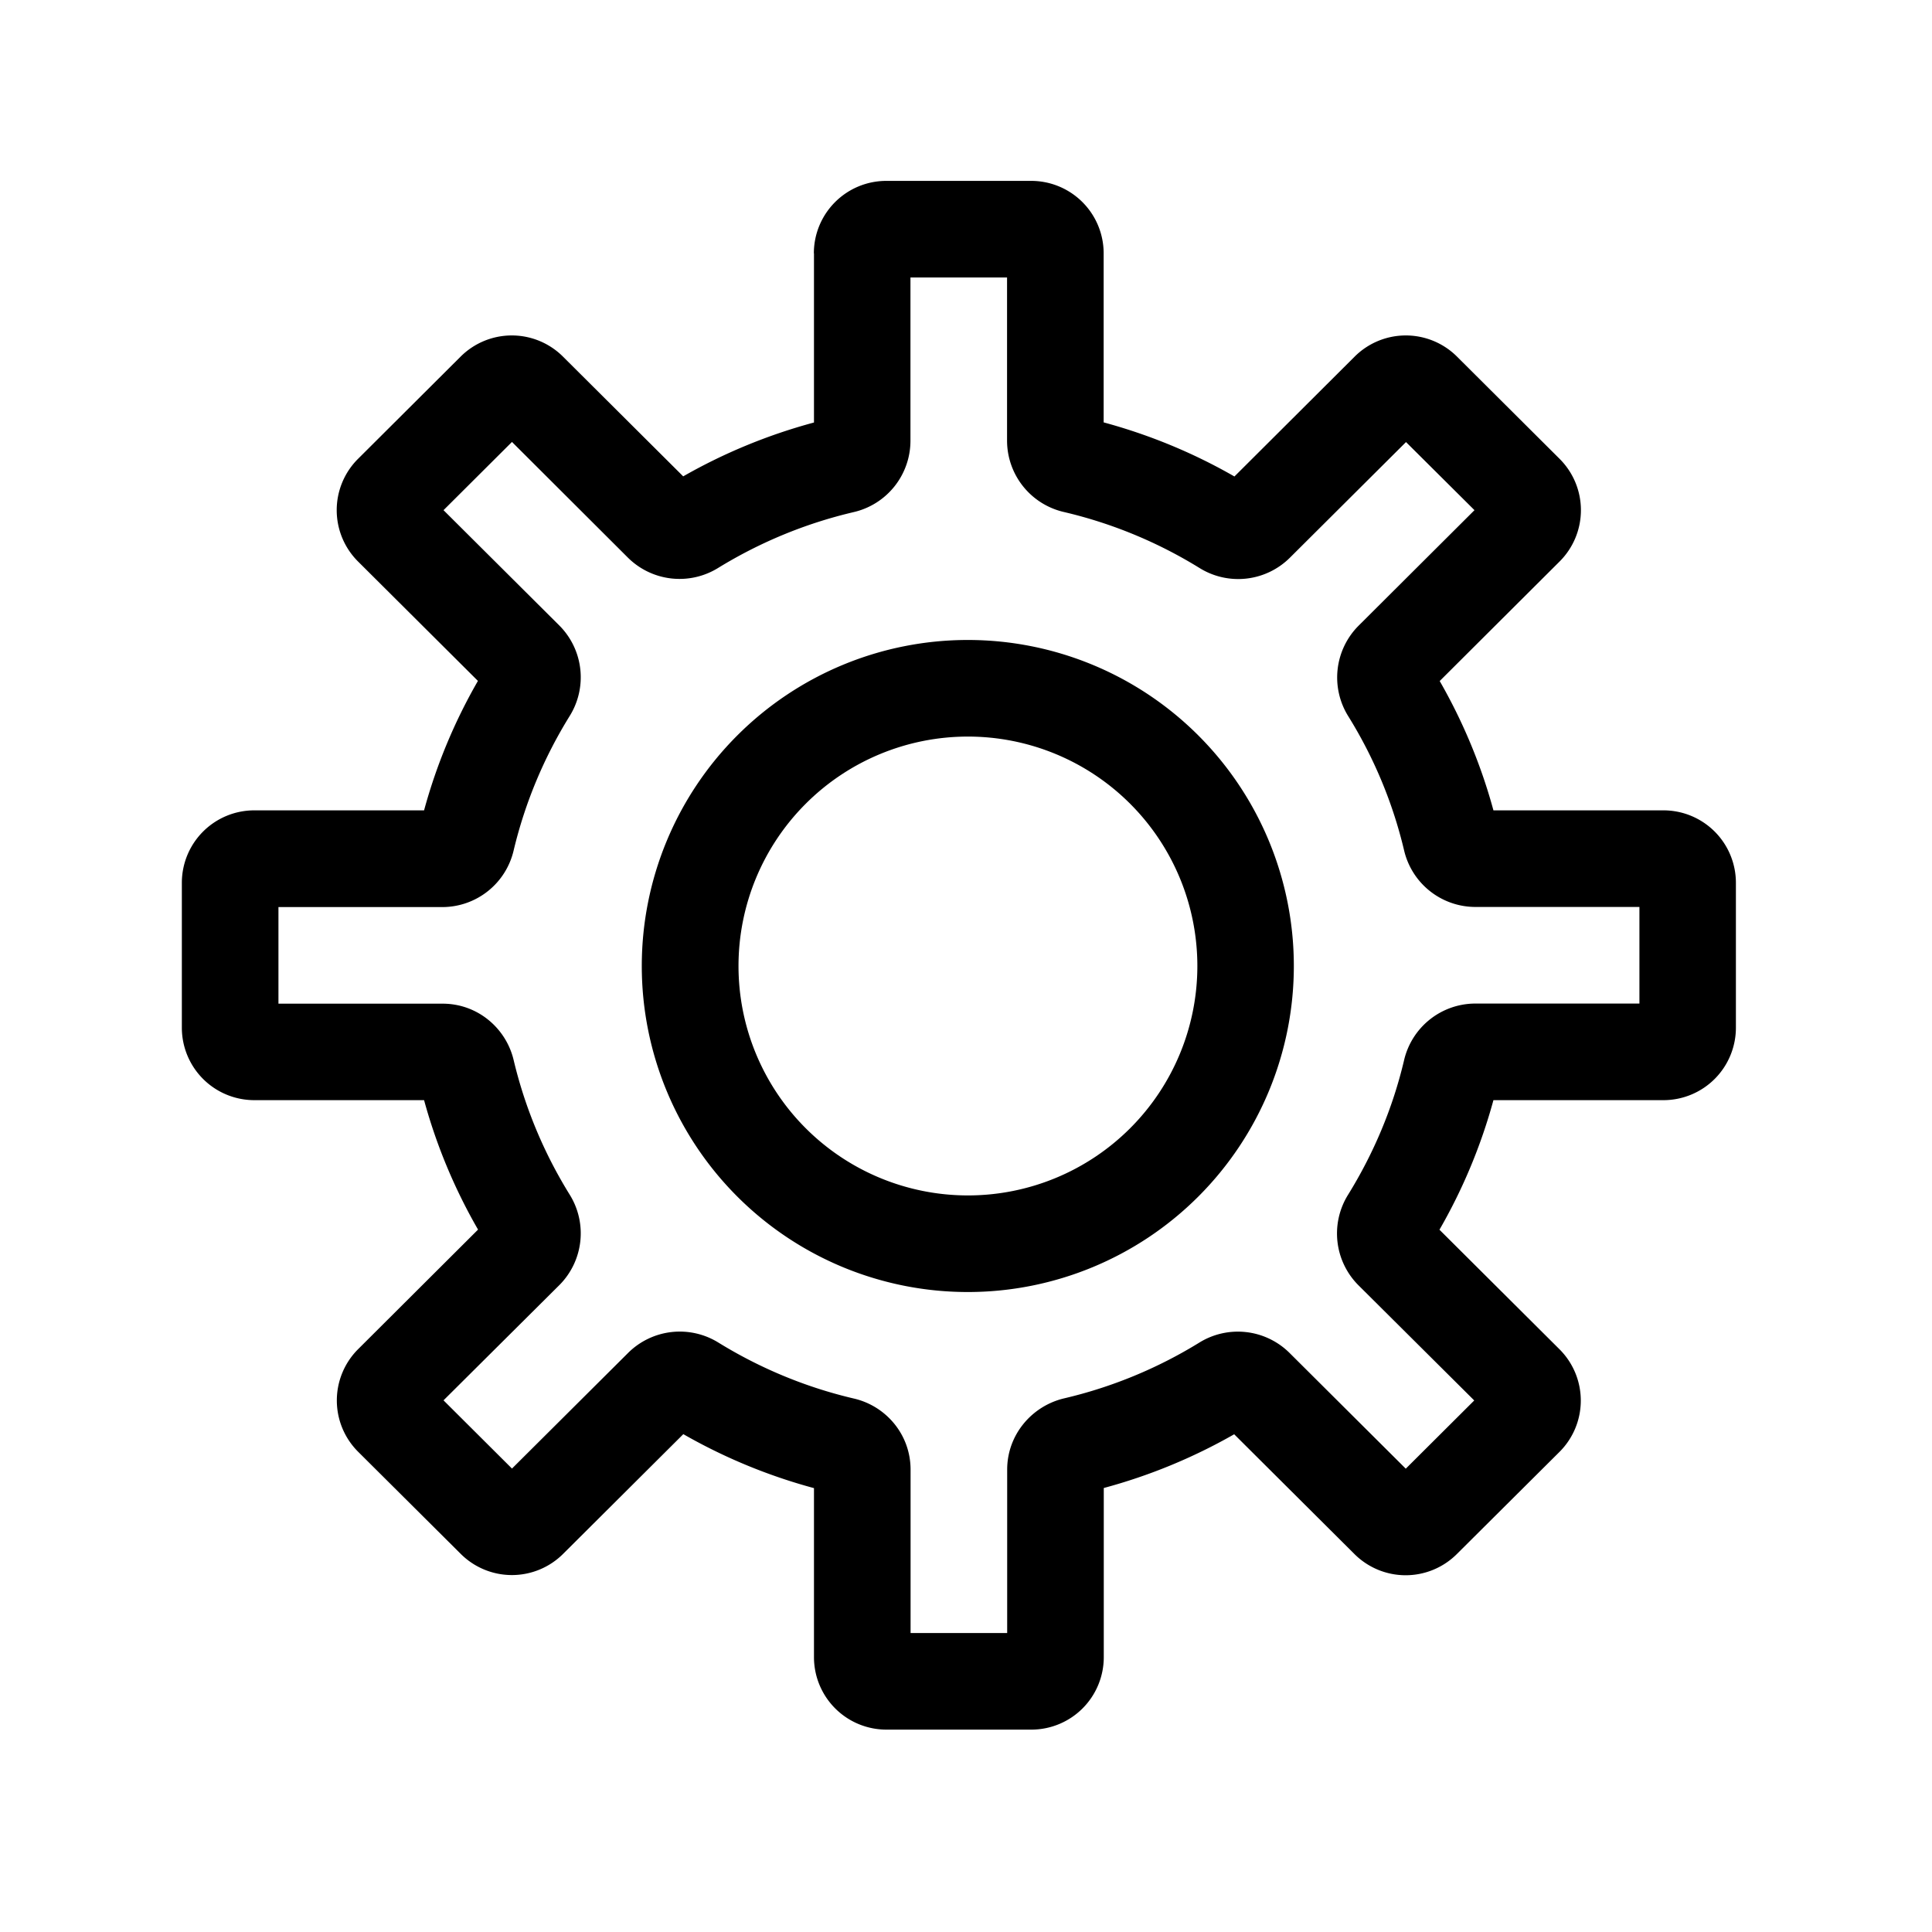 <svg xmlns="http://www.w3.org/2000/svg" viewBox="0 0 16 16"><path fill-rule="evenodd" clip-rule="evenodd" d="M6.74 2.098a.6.6 0 0 1 .6-.6h1.2a.6.6 0 0 1 .6.6v1.4c.384.104.747.255 1.083.448l.996-.993a.6.6 0 0 1 .847 0l.85.847a.6.6 0 0 1 0 .85l-.993.99c.191.333.342.692.445 1.071h1.408a.6.6 0 0 1 .6.6v1.2a.6.6 0 0 1-.6.6h-1.408a4.54 4.54 0 0 1-.447 1.073l.994.99a.6.6 0 0 1 0 .85l-.85.846a.6.6 0 0 1-.848 0l-.996-.992a4.574 4.574 0 0 1-1.08.445v1.401a.6.6 0 0 1-.6.6h-1.2a.6.6 0 0 1-.6-.6v-1.4a4.573 4.573 0 0 1-1.082-.447l-.996.992a.6.6 0 0 1-.847 0l-.85-.846a.6.6 0 0 1 0-.85l.993-.99a4.536 4.536 0 0 1-.447-1.072H2.106a.6.6 0 0 1-.6-.6v-1.2a.6.6 0 0 1 .6-.6h1.406c.103-.379.254-.739.446-1.072l-.993-.989a.6.6 0 0 1 0-.85l.85-.847a.6.6 0 0 1 .847 0l.996.992c.336-.192.7-.343 1.083-.446V2.098Zm.8.2v1.353a.607.607 0 0 1-.47.59c-.402.094-.78.252-1.122.462a.607.607 0 0 1-.747-.084L4.24 3.66l-.567.565.96.956a.607.607 0 0 1 .084.75c-.21.339-.368.713-.463 1.111a.607.607 0 0 1-.588.47h-1.36v.8h1.36c.29 0 .526.204.588.468.095.399.253.773.463 1.112a.607.607 0 0 1-.084.75l-.96.955.567.565.963-.959a.607.607 0 0 1 .747-.084c.341.21.719.369 1.121.463.265.061.47.297.47.589v1.353h.8v-1.353c0-.291.206-.527.47-.59a3.773 3.773 0 0 0 1.121-.462.607.607 0 0 1 .747.085l.963.959.567-.565-.96-.955a.607.607 0 0 1-.084-.75c.21-.34.369-.714.463-1.113a.607.607 0 0 1 .59-.469h1.359v-.8h-1.36a.607.607 0 0 1-.589-.469 3.735 3.735 0 0 0-.462-1.11.607.607 0 0 1 .085-.75l.96-.957-.567-.564-.963.959a.607.607 0 0 1-.747.084A3.773 3.773 0 0 0 8.81 4.24a.607.607 0 0 1-.47-.59V2.298h-.8ZM8.016 6.1a1.9 1.9 0 1 0 0 3.8 1.9 1.9 0 0 0 0-3.8ZM5.315 8a2.7 2.7 0 1 1 5.4 0 2.7 2.7 0 0 1-5.4 0Z" fill="currentColor"/></svg>